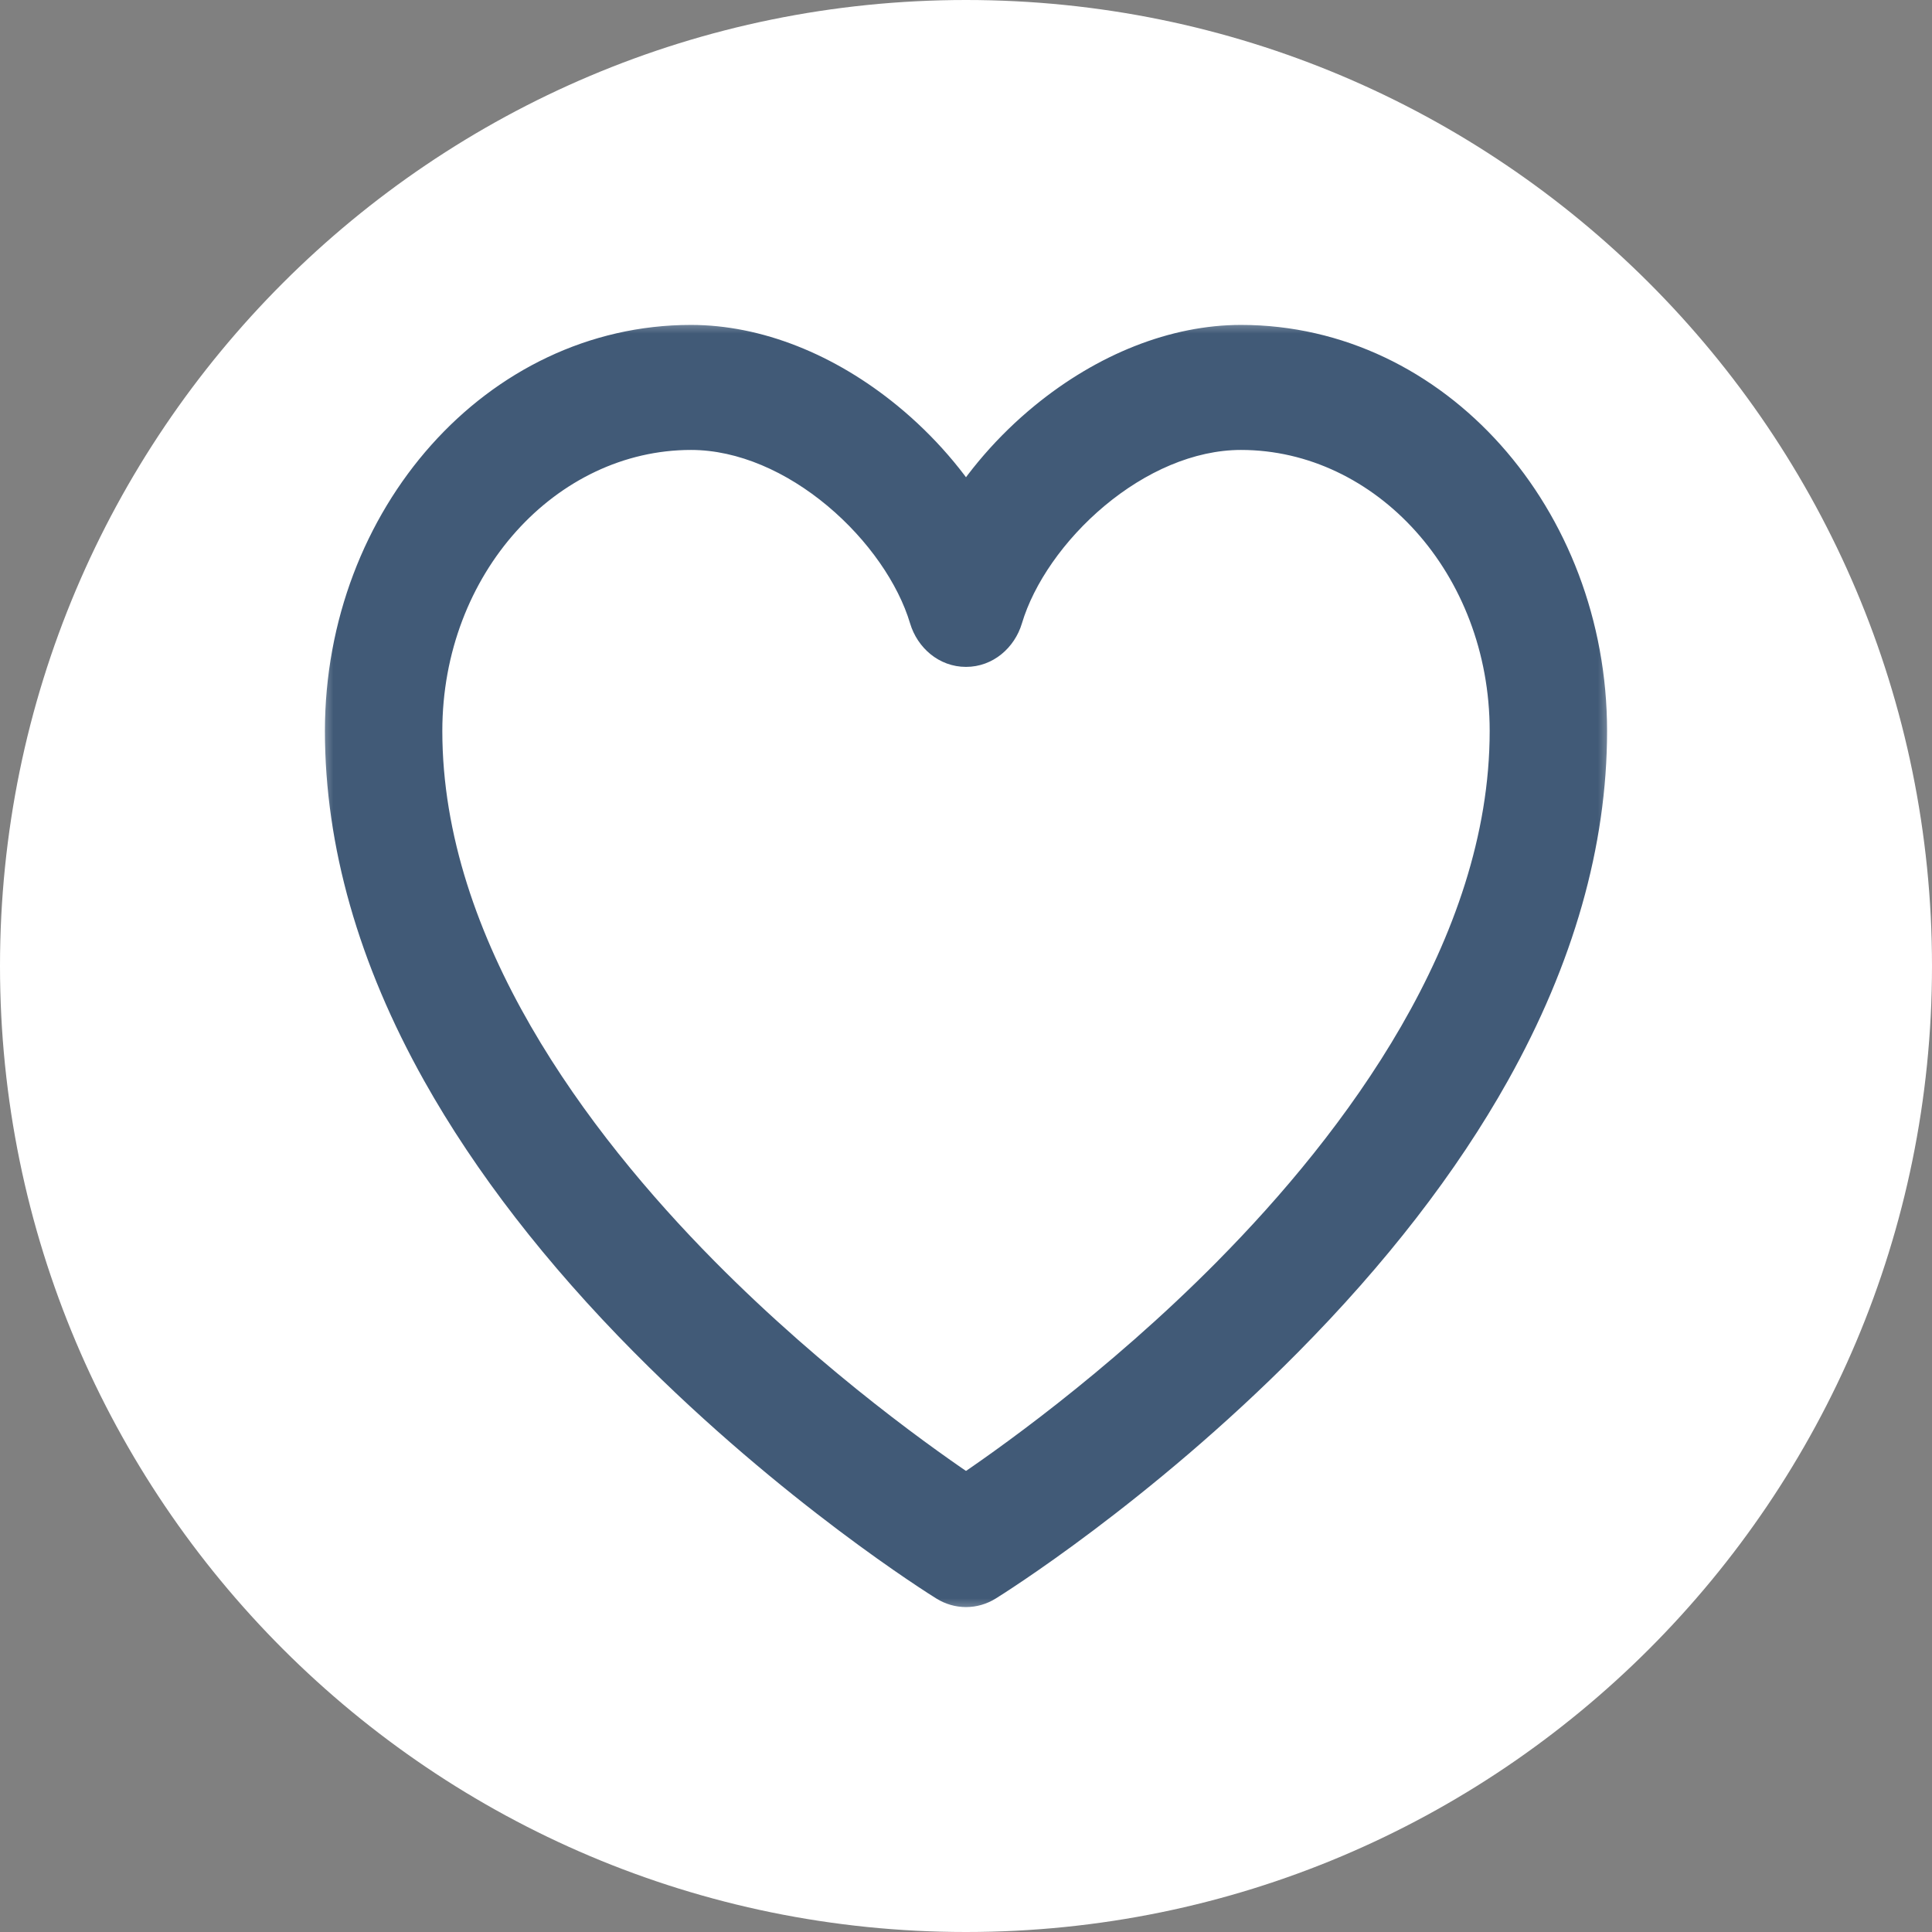 <svg width="55" height="55" viewBox="0 0 55 55" version="1.1" xmlns="http://www.w3.org/2000/svg" xmlns:xlink="http://www.w3.org/1999/xlink">
<rect x="0" y="0" width="55" height="55" fill="#808080" stroke="none"/>
<title>lnr-heart</title>
<desc>Created using Figma</desc>
<g id="Canvas" transform="translate(-2952 -1051)">
<g id="lnr-heart">
<g id="Ellipse 2">
<use xlink:href="#path0_fill" transform="translate(2952 1051)" fill="#FFFFFF"/>
</g>
<g id="Vector">
<use xlink:href="#path1_fill" transform="translate(2962 1061)" fill="#415A77"/>
<mask id="mask0_outline_out">
<rect id="mask0_outline_inv" fill="white" x="-1" y="-1" width="37" height="37" transform="translate(2962 1061)"/>
<use xlink:href="#path1_fill" fill="black" transform="translate(2962 1061)"/>
</mask>
<g mask="url(#mask0_outline_out)">
<use xlink:href="#path2_stroke_2x" transform="translate(2962 1061)" fill="#415A77"/>
</g>
</g>
</g>
</g>
<defs>
<path id="path0_fill" d="M 55 27.5C 55 42.688 42.688 55 27.5 55C 12.312 55 0 42.688 0 27.5C 0 12.312 12.312 0 27.5 0C 42.688 0 55 12.312 55 27.5Z"/>
<path id="path1_fill" d="M 17.5 35C 17.345 35 17.192 34.957 17.052 34.87C 16.879 34.763 12.768 32.192 8.593 27.979C 6.123 25.488 4.152 22.939 2.73 20.403C 0.917 17.169 0 13.94 0 10.809C 0 4.849 4.338 -3.65721e-15 9.671 -3.65721e-15C 11.476 -3.65721e-15 13.394 0.756 15.07 2.129C 16.05 2.932 16.885 3.899 17.5 4.927C 18.115 3.899 18.95 2.932 19.93 2.129C 21.606 0.756 23.524 -3.65721e-15 25.329 -3.65721e-15C 30.662 -3.65721e-15 35 4.849 35 10.809C 35 13.94 34.081 17.169 32.27 20.403C 30.85 22.939 28.877 25.488 26.408 27.979C 22.234 32.192 18.123 34.763 17.95 34.87C 17.809 34.957 17.657 35 17.502 35L 17.5 35ZM 9.671 2.059C 5.355 2.059 1.842 5.985 1.842 10.809C 1.842 17.068 6.171 22.754 9.802 26.425C 13.044 29.703 16.33 32 17.5 32.781C 18.67 32 21.956 29.703 25.198 26.425C 28.829 22.756 33.158 17.068 33.158 10.809C 33.158 5.985 29.645 2.059 25.329 2.059C 22.192 2.059 19.145 4.943 18.373 7.531C 18.248 7.951 17.896 8.235 17.5 8.235C 17.104 8.235 16.752 7.951 16.627 7.531C 15.855 4.943 12.808 2.059 9.671 2.059L 9.671 2.059Z"/>
<path id="path2_stroke_2x" d="M 17.052 34.87L 16.658 35.508L 16.658 35.508L 17.052 34.87ZM 8.593 27.979L 9.126 27.451L 9.126 27.451L 8.593 27.979ZM 2.73 20.403L 2.076 20.77L 2.076 20.77L 2.73 20.403ZM 15.07 2.129L 15.546 1.549L 15.546 1.549L 15.07 2.129ZM 17.5 4.927L 16.857 5.312L 17.5 6.386L 18.143 5.312L 17.5 4.927ZM 19.93 2.129L 19.454 1.549L 19.454 1.549L 19.93 2.129ZM 32.27 20.403L 32.924 20.769L 32.924 20.769L 32.27 20.403ZM 26.408 27.979L 26.941 28.507L 26.941 28.507L 26.408 27.979ZM 17.95 34.87L 18.344 35.508L 18.344 35.508L 17.95 34.87ZM 9.802 26.425L 9.269 26.952L 9.269 26.952L 9.802 26.425ZM 17.5 32.781L 17.084 33.404L 17.5 33.682L 17.916 33.404L 17.5 32.781ZM 25.198 26.425L 24.665 25.897L 24.665 25.898L 25.198 26.425ZM 18.373 7.531L 19.092 7.746L 18.373 7.531ZM 16.627 7.531L 15.908 7.746L 16.627 7.531ZM 17.5 34.25C 17.488 34.25 17.471 34.248 17.447 34.232L 16.658 35.508C 16.913 35.666 17.202 35.75 17.5 35.75L 17.5 34.25ZM 17.447 34.232C 17.299 34.141 13.242 31.605 9.126 27.451L 8.061 28.507C 12.293 32.779 16.46 35.386 16.658 35.508L 17.447 34.232ZM 9.126 27.451C 6.694 24.999 4.767 22.503 3.384 20.036L 2.076 20.77C 3.537 23.376 5.552 25.978 8.061 28.508L 9.126 27.451ZM 3.384 20.036C 1.623 16.893 0.75 13.79 0.75 10.809L -0.75 10.809C -0.75 14.09 0.212 17.444 2.076 20.77L 3.384 20.036ZM 0.75 10.809C 0.75 5.182 4.829 0.75 9.671 0.75L 9.671 -0.75C 3.848 -0.75 -0.75 4.515 -0.75 10.809L 0.75 10.809ZM 9.671 0.75C 11.27 0.75 13.025 1.423 14.595 2.709L 15.546 1.549C 13.763 0.088 11.682 -0.75 9.671 -0.75L 9.671 0.75ZM 14.595 2.709C 15.51 3.459 16.287 4.361 16.857 5.312L 18.143 4.541C 17.483 3.438 16.591 2.405 15.546 1.549L 14.595 2.709ZM 18.143 5.312C 18.713 4.361 19.49 3.459 20.405 2.709L 19.454 1.549C 18.409 2.405 17.517 3.438 16.857 4.541L 18.143 5.312ZM 20.405 2.709C 21.975 1.423 23.73 0.75 25.329 0.75L 25.329 -0.75C 23.318 -0.75 21.237 0.088 19.454 1.549L 20.405 2.709ZM 25.329 0.75C 30.171 0.75 34.25 5.182 34.25 10.809L 35.75 10.809C 35.75 4.515 31.152 -0.75 25.329 -0.75L 25.329 0.75ZM 34.25 10.809C 34.25 13.79 33.375 16.893 31.616 20.037L 32.924 20.769C 34.786 17.444 35.75 14.09 35.75 10.809L 34.25 10.809ZM 31.616 20.037C 30.235 22.503 28.306 24.999 25.876 27.451L 26.941 28.507C 29.448 25.978 31.465 23.376 32.924 20.769L 31.616 20.037ZM 25.876 27.451C 21.76 31.605 17.703 34.141 17.555 34.232L 18.344 35.508C 18.542 35.386 22.709 32.779 26.941 28.507L 25.876 27.451ZM 17.555 34.232C 17.53 34.248 17.514 34.25 17.502 34.25L 17.502 35.75C 17.8 35.75 18.088 35.666 18.344 35.508L 17.555 34.232ZM 17.502 34.25L 17.5 34.25L 17.5 35.75L 17.502 35.75L 17.502 34.25ZM 9.671 1.309C 4.865 1.309 1.092 5.651 1.092 10.809L 2.592 10.809C 2.592 6.319 5.845 2.809 9.671 2.809L 9.671 1.309ZM 1.092 10.809C 1.092 17.386 5.616 23.26 9.269 26.952L 10.335 25.898C 6.726 22.248 2.592 16.75 2.592 10.809L 1.092 10.809ZM 9.269 26.952C 12.56 30.28 15.893 32.61 17.084 33.404L 17.916 32.157C 16.768 31.391 13.527 29.125 10.335 25.898L 9.269 26.952ZM 17.916 33.404C 19.107 32.61 22.44 30.28 25.731 26.952L 24.665 25.898C 21.473 29.125 18.232 31.391 17.084 32.157L 17.916 33.404ZM 25.731 26.953C 29.384 23.262 33.908 17.385 33.908 10.809L 32.408 10.809C 32.408 16.75 28.274 22.25 24.665 25.897L 25.731 26.953ZM 33.908 10.809C 33.908 5.651 30.136 1.309 25.329 1.309L 25.329 2.809C 29.154 2.809 32.408 6.319 32.408 10.809L 33.908 10.809ZM 25.329 1.309C 23.535 1.309 21.825 2.128 20.483 3.249C 19.143 4.369 18.09 5.855 17.654 7.317L 19.092 7.746C 19.428 6.619 20.285 5.37 21.445 4.4C 22.604 3.432 23.986 2.809 25.329 2.809L 25.329 1.309ZM 17.654 7.317C 17.61 7.466 17.518 7.485 17.5 7.485L 17.5 8.985C 18.274 8.985 18.886 8.436 19.092 7.746L 17.654 7.317ZM 17.5 7.485C 17.482 7.485 17.39 7.466 17.346 7.317L 15.908 7.746C 16.114 8.436 16.726 8.985 17.5 8.985L 17.5 7.485ZM 17.346 7.317C 16.91 5.855 15.857 4.369 14.517 3.249C 13.175 2.128 11.465 1.309 9.671 1.309L 9.671 2.809C 11.014 2.809 12.396 3.432 13.555 4.4C 14.715 5.37 15.572 6.619 15.908 7.746L 17.346 7.317Z"/>
</defs>
</svg>
